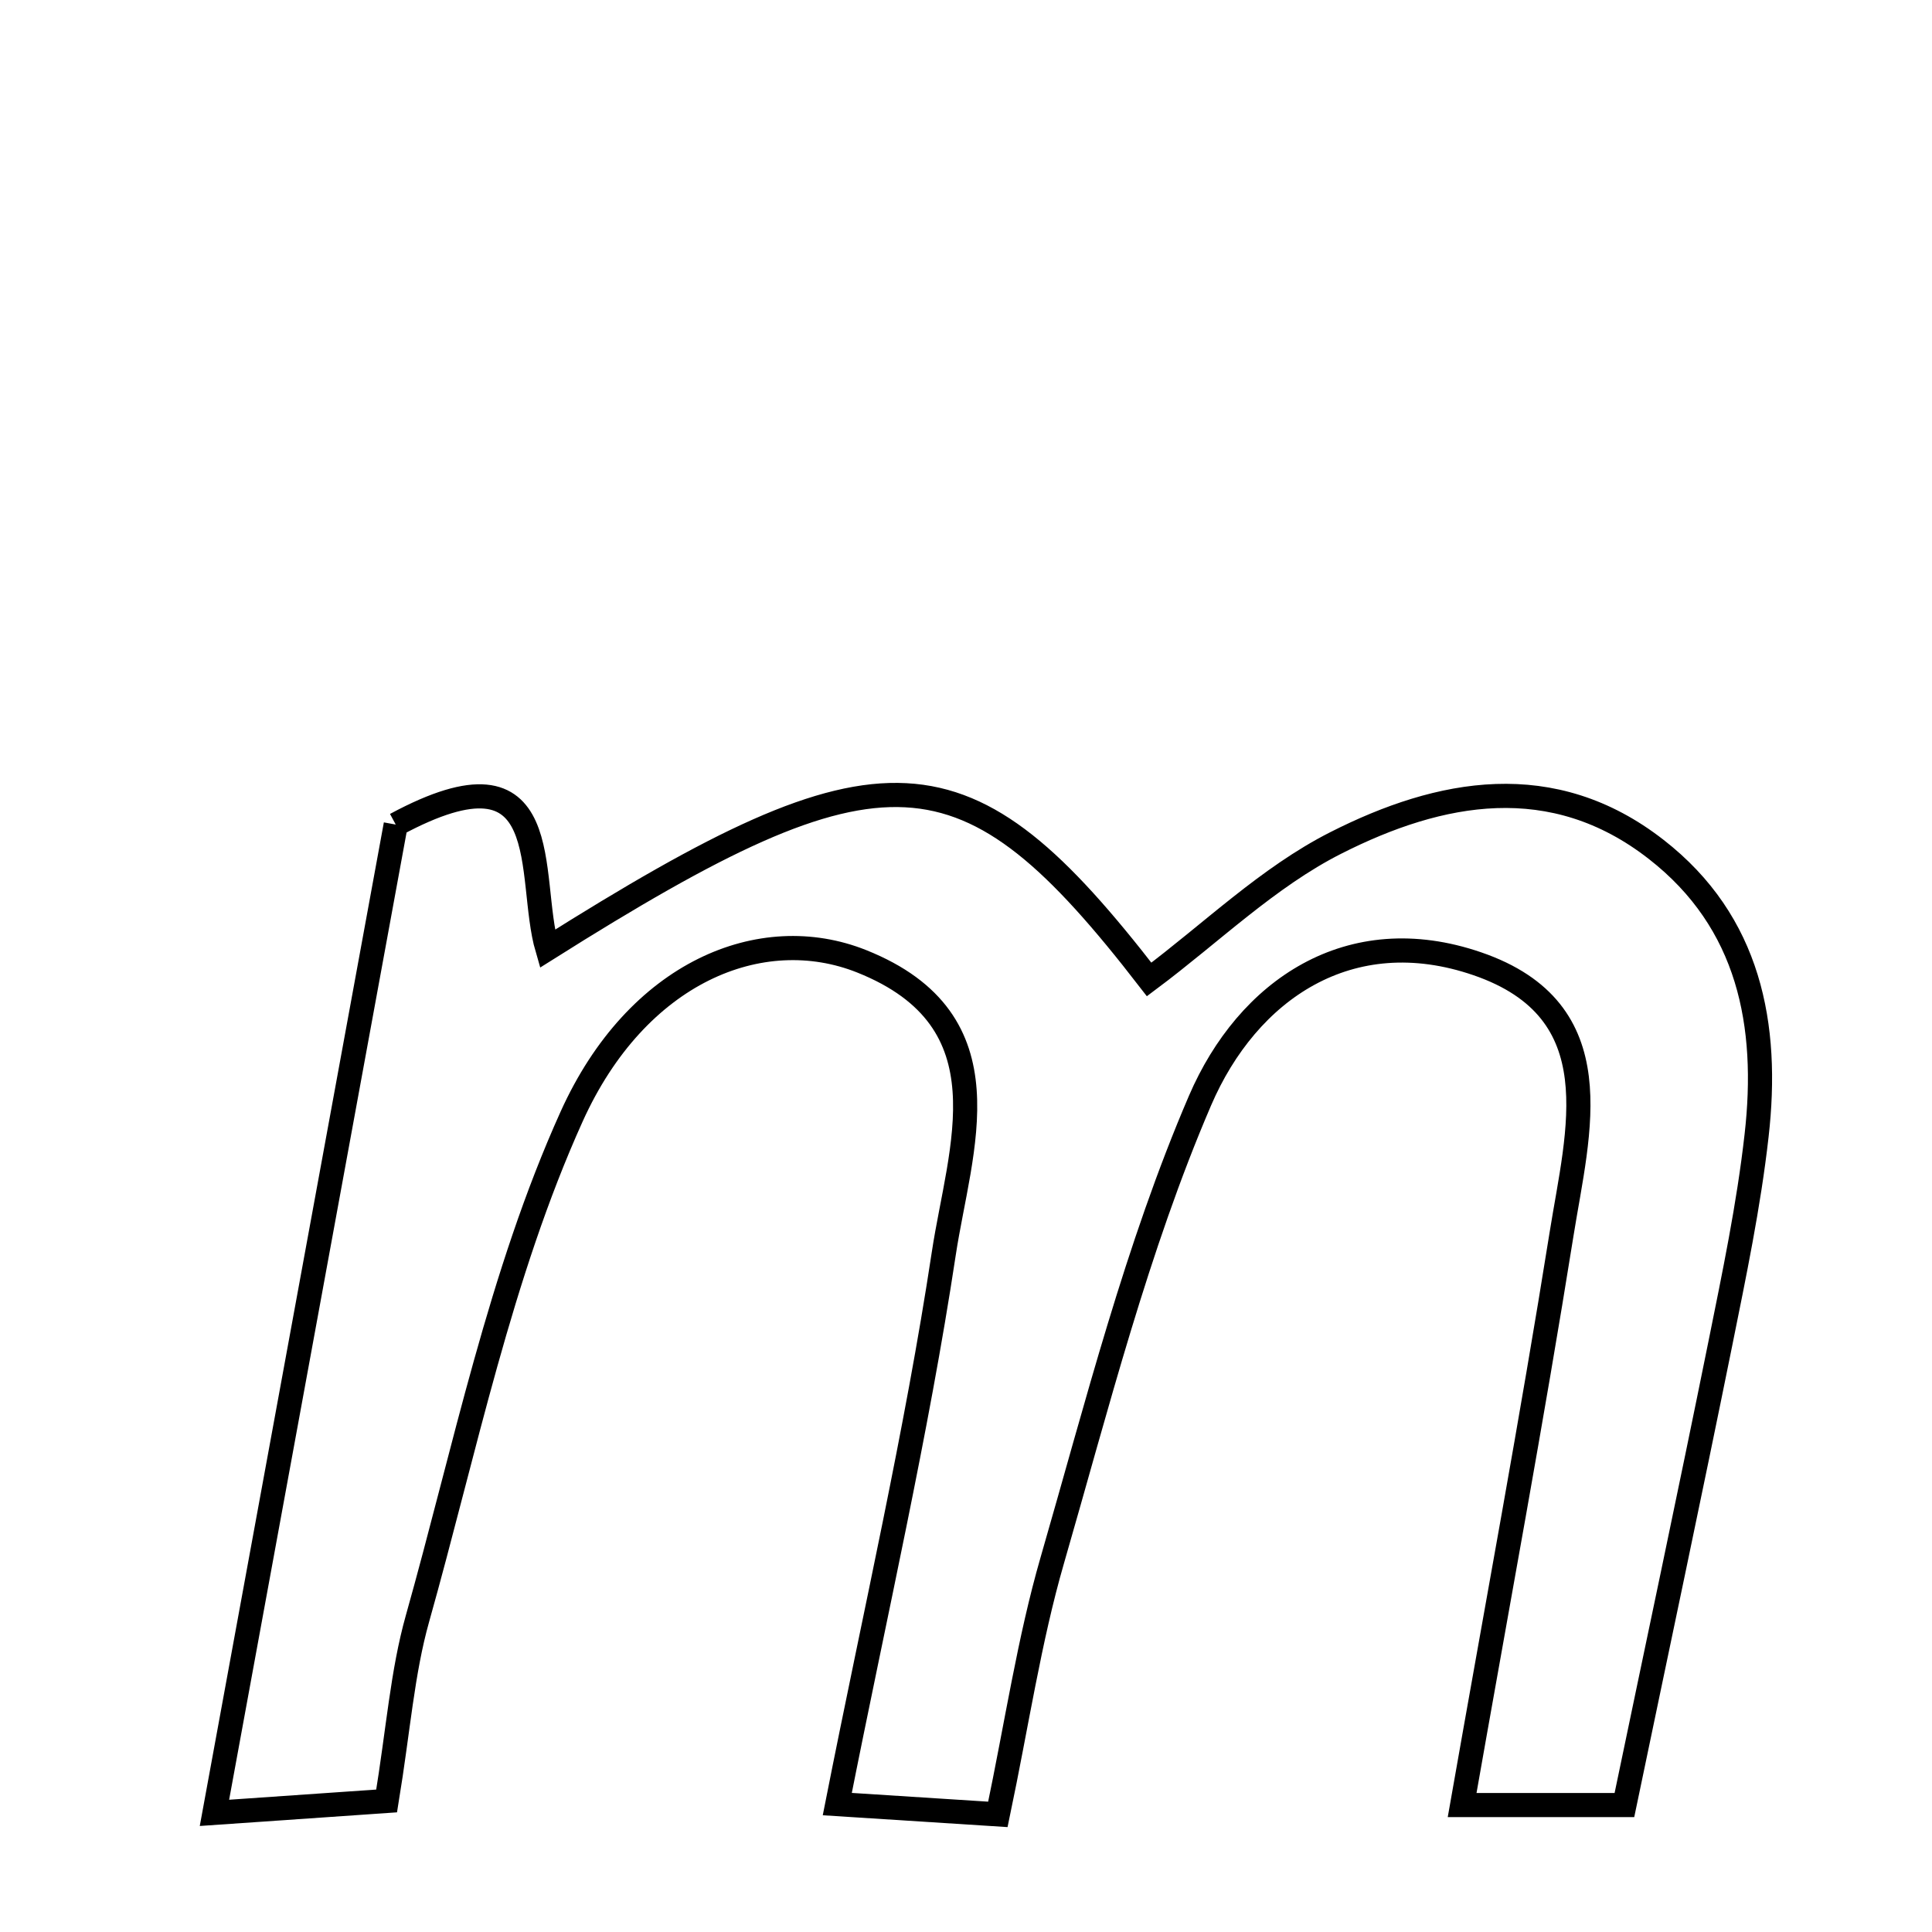 <svg xmlns="http://www.w3.org/2000/svg" viewBox="0.0 0.0 24.0 24.0" height="200px" width="200px"><path fill="none" stroke="black" stroke-width=".3" stroke-opacity="1.0"  filling="0" d="M4.916 10.243 C6.948 9.148 6.536 10.888 6.799 11.786 C10.989 9.147 11.991 9.212 14.275 12.167 C15.045 11.592 15.752 10.897 16.594 10.471 C17.888 9.815 19.286 9.548 20.573 10.551 C21.735 11.455 21.977 12.735 21.821 14.106 C21.723 14.977 21.542 15.839 21.369 16.698 C20.989 18.578 20.589 20.454 20.179 22.423 C19.513 22.423 18.952 22.423 18.163 22.423 C18.598 19.948 19.029 17.642 19.399 15.326 C19.602 14.053 20.05 12.555 18.351 11.972 C16.765 11.427 15.498 12.298 14.907 13.672 C14.121 15.501 13.628 17.46 13.072 19.382 C12.785 20.375 12.633 21.408 12.396 22.539 C11.671 22.493 11.099 22.456 10.401 22.411 C10.873 20.025 11.385 17.811 11.724 15.572 C11.921 14.268 12.556 12.682 10.705 11.942 C9.456 11.443 7.912 12.074 7.101 13.87 C6.213 15.837 5.776 18.011 5.186 20.107 C4.998 20.775 4.949 21.482 4.803 22.372 C4.166 22.416 3.542 22.459 2.664 22.52 C3.449 18.239 4.188 14.21 4.916 10.243"></path></svg>